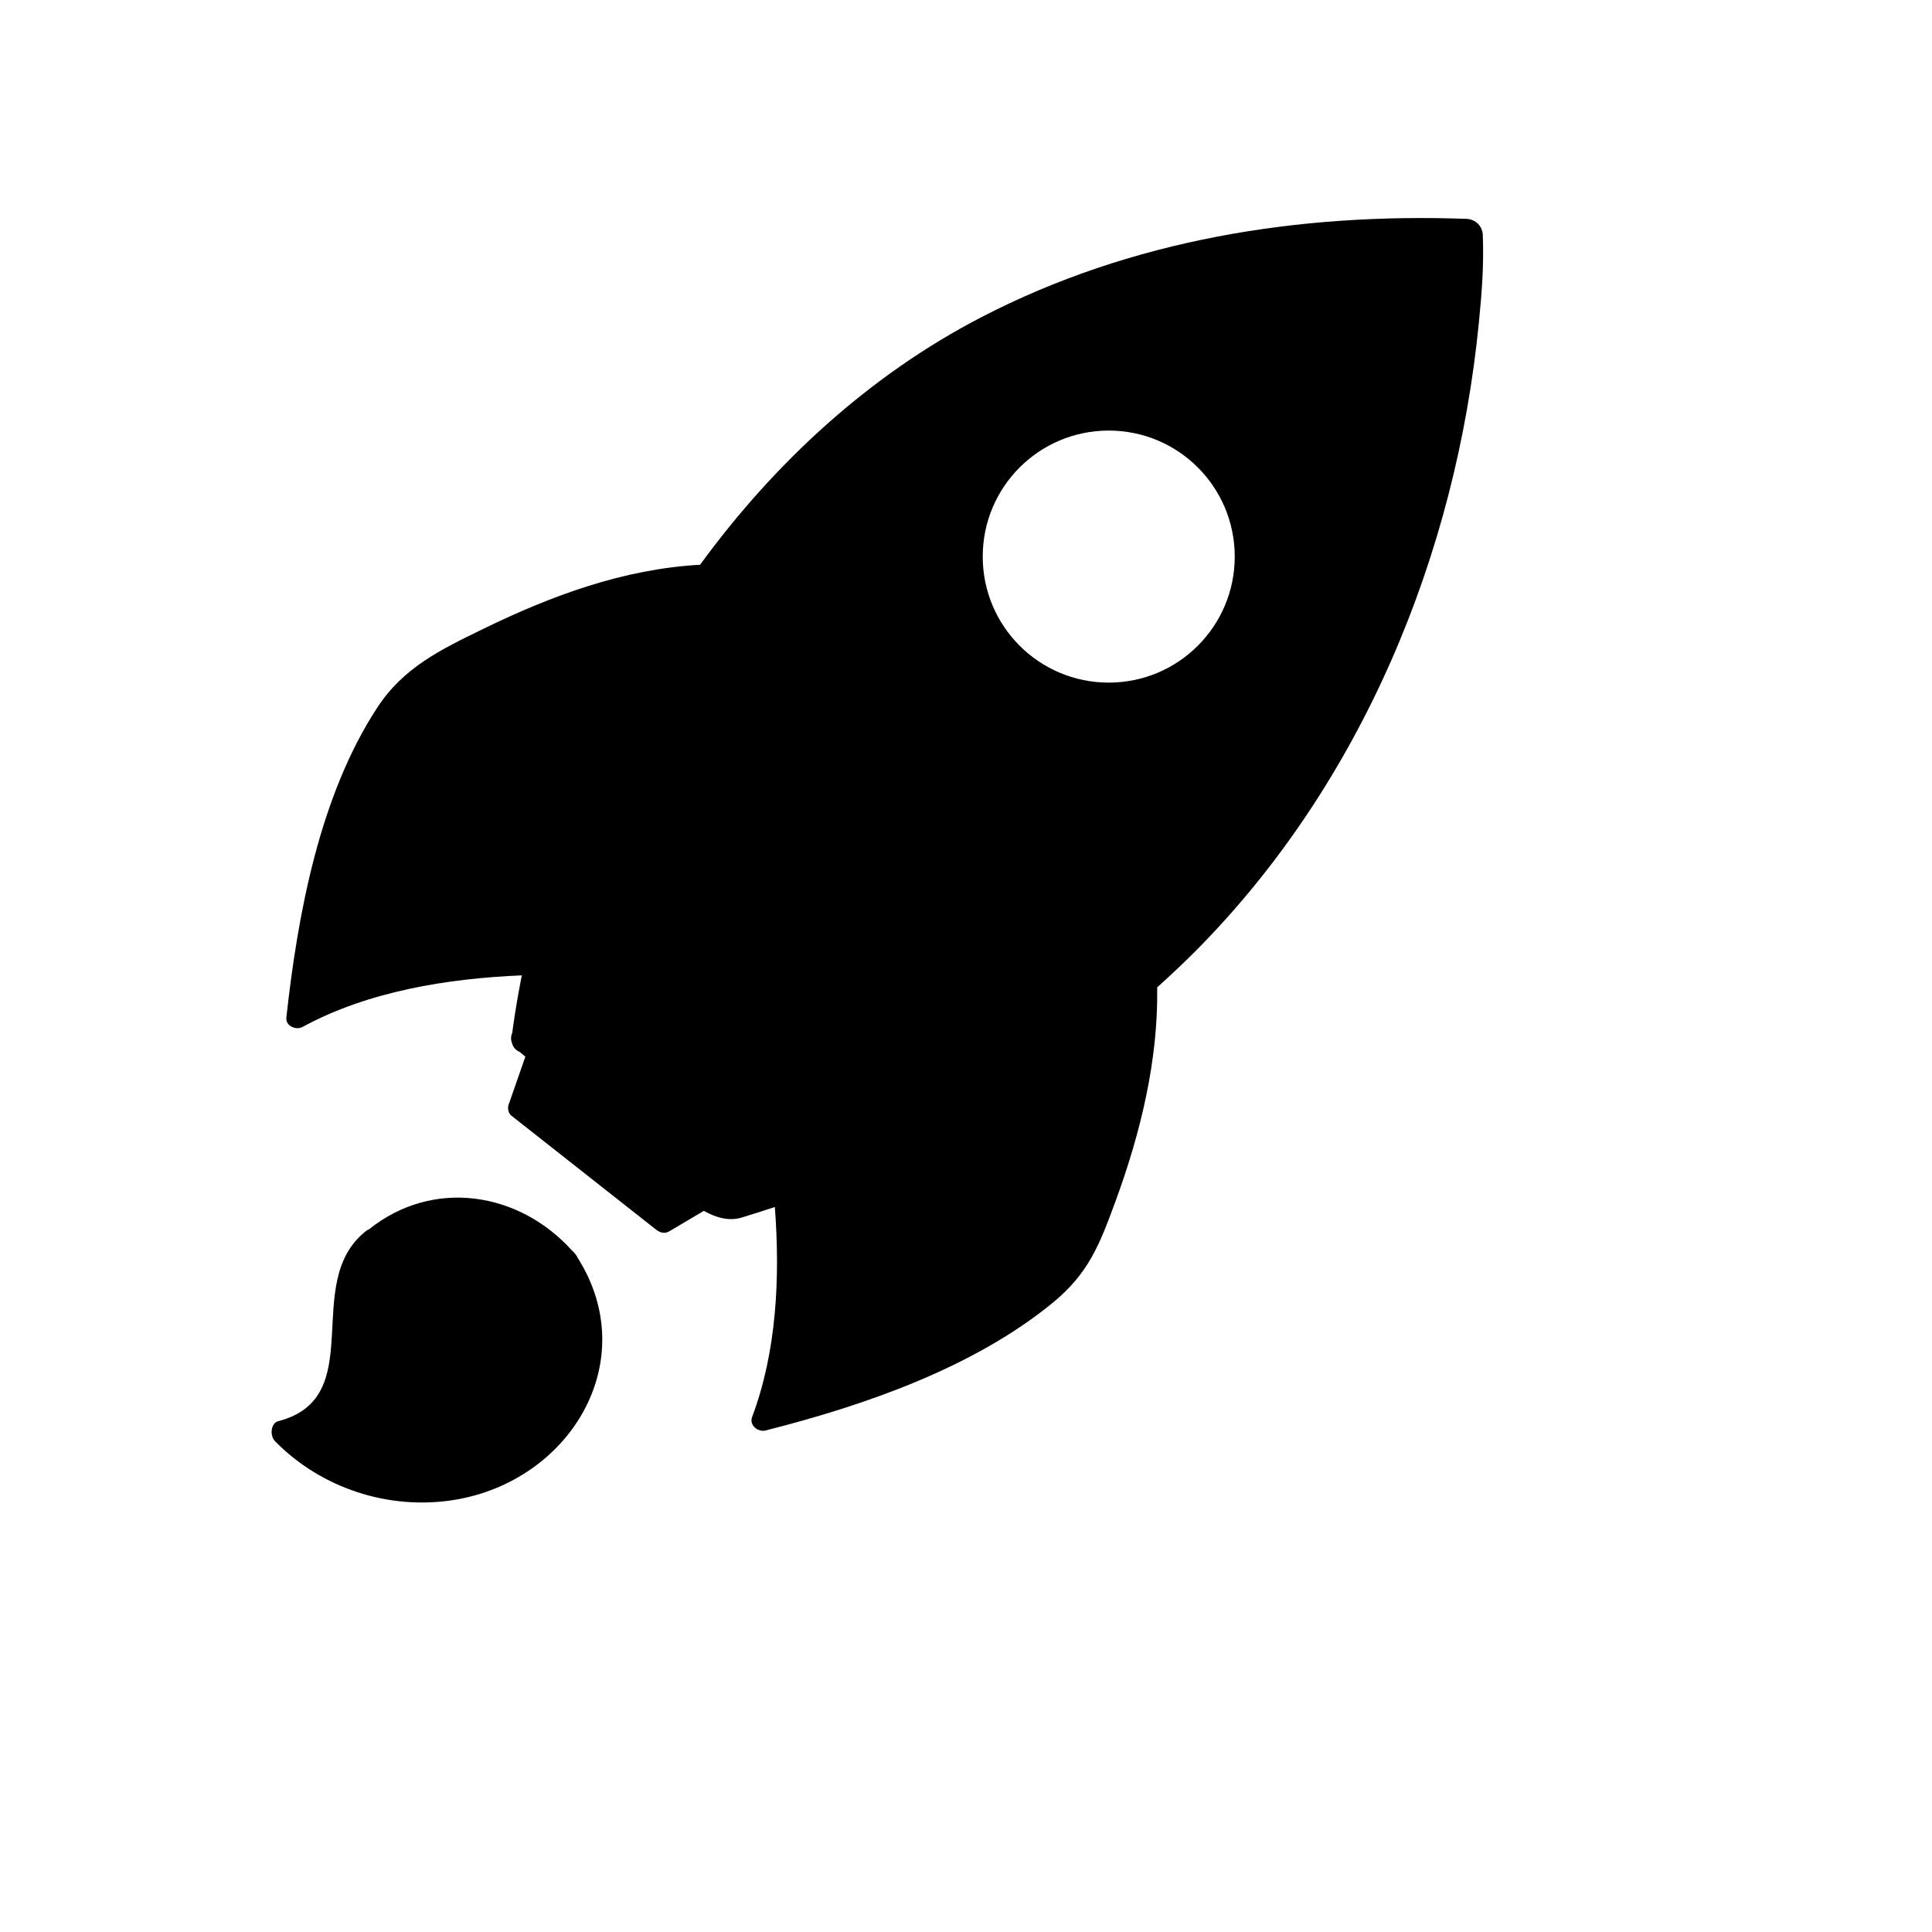 <svg version="1.1" xmlns="http://www.w3.org/2000/svg" x="0px" y="0px" viewBox="0 0 50 50"><g><path d="M38.375,6.086c-0.009-0.235-0.186-0.412-0.422-0.422c-4.341-0.156-8.674,0.534-12.557,2.546 c-2.91,1.507-5.355,3.771-7.278,6.406c-1.979,0.109-3.843,0.797-5.611,1.659c-1.105,0.539-2.06,0.997-2.739,2.031 c-1.496,2.28-2.063,5.354-2.357,8.027c-0.025,0.223,0.254,0.336,0.423,0.242c1.69-0.919,3.746-1.252,5.67-1.333 c-0.085,0.44-0.163,0.879-0.224,1.318c-0.008,0.057-0.015,0.112-0.022,0.167c-0.037,0.085-0.044,0.178-0.007,0.268 c0.026,0.113,0.103,0.189,0.199,0.228c0.049,0.042,0.097,0.083,0.146,0.124c-0.146,0.417-0.29,0.834-0.436,1.251 c-0.029,0.085,0,0.217,0.072,0.273c1.249,0.984,2.498,1.968,3.748,2.952c0.1,0.079,0.222,0.114,0.34,0.044 c0.299-0.177,0.597-0.353,0.895-0.53c0.328,0.183,0.66,0.27,0.98,0.173c0.288-0.087,0.573-0.179,0.858-0.273 c0.139,1.82,0.048,3.744-0.589,5.437c-0.078,0.21,0.154,0.395,0.347,0.347c2.544-0.644,5.368-1.618,7.42-3.294 c0.949-0.775,1.23-1.525,1.646-2.659c0.642-1.754,1.1-3.637,1.071-5.515c0.342-0.309,0.676-0.622,1.002-0.949 c4.289-4.322,6.735-10.249,7.324-16.262C38.352,7.543,38.404,6.877,38.375,6.086z M28.694,17.666c-1.802,0-3.261-1.46-3.261-3.261 c0-1.802,1.459-3.262,3.261-3.262s3.261,1.46,3.261,3.262C31.955,16.206,30.496,17.666,28.694,17.666z"></path><path d="M14.889,32.455c-0.024-0.036-0.051-0.062-0.08-0.085c-1.373-1.53-3.604-1.883-5.261-0.554 c-0.028,0.011-0.055,0.025-0.08,0.046c-1.697,1.344,0.107,4.308-2.274,4.92c-0.175,0.046-0.227,0.363-0.072,0.521 c1.195,1.216,2.942,1.784,4.619,1.517c3.023-0.483,4.901-3.606,3.205-6.274C14.932,32.517,14.915,32.484,14.889,32.455z"></path></g></svg>